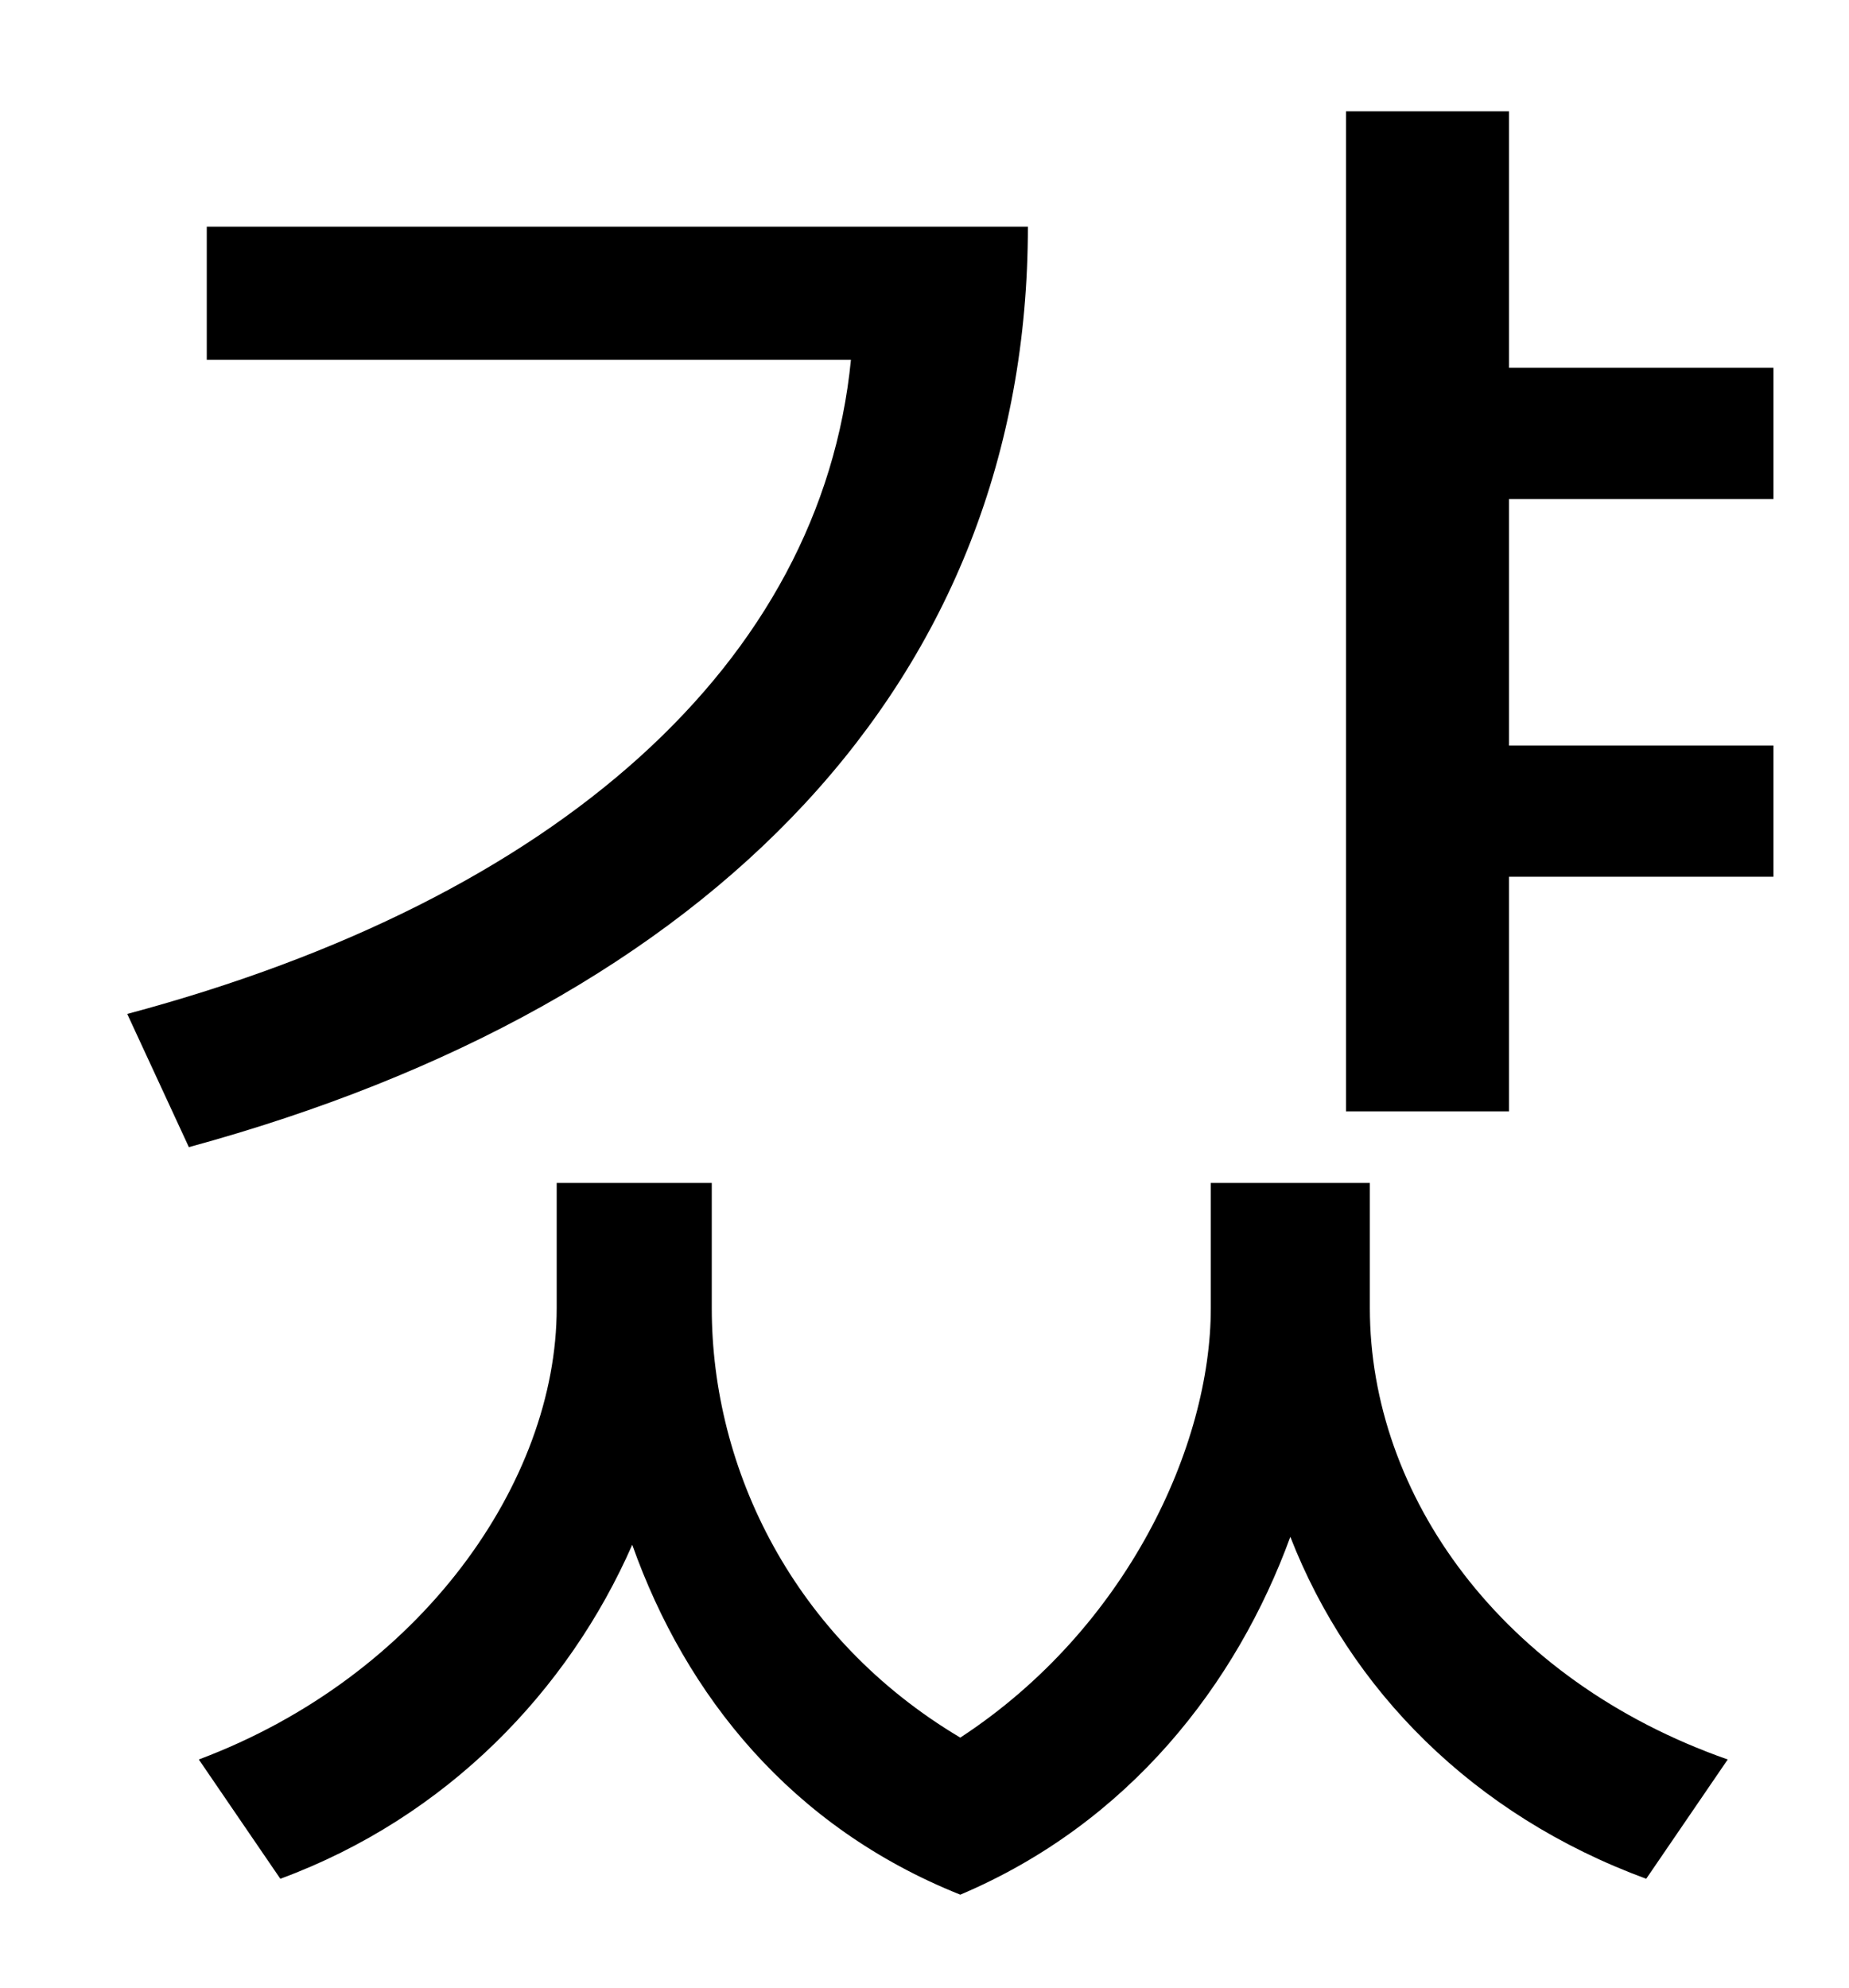 <?xml version="1.0" standalone="no"?>
<!DOCTYPE svg PUBLIC "-//W3C//DTD SVG 1.1//EN" "http://www.w3.org/Graphics/SVG/1.1/DTD/svg11.dtd" >
<svg xmlns="http://www.w3.org/2000/svg" xmlns:xlink="http://www.w3.org/1999/xlink" version="1.1" viewBox="-10 0 930 1000">
   <path fill="currentColor"
d="M94 114h413c0 228 -158 391 -422 463l-31 -67c217 -58 349 -177 364 -329h-324v-67zM679 595v63c0 94 66 187 180 227l-41 60c-87 -32 -149 -95 -179 -172c-27 74 -81 144 -166 180c-85 -34 -138 -100 -165 -176c-32 73 -93 137 -177 168l-41 -60
c112 -42 180 -140 180 -227v-63h78v63c0 81 41 166 125 216c84 -55 126 -147 126 -216v-63h80zM882 251h-133v124h133v66h-133v118h-82v-503h82v129h133v66z" />
</svg>

